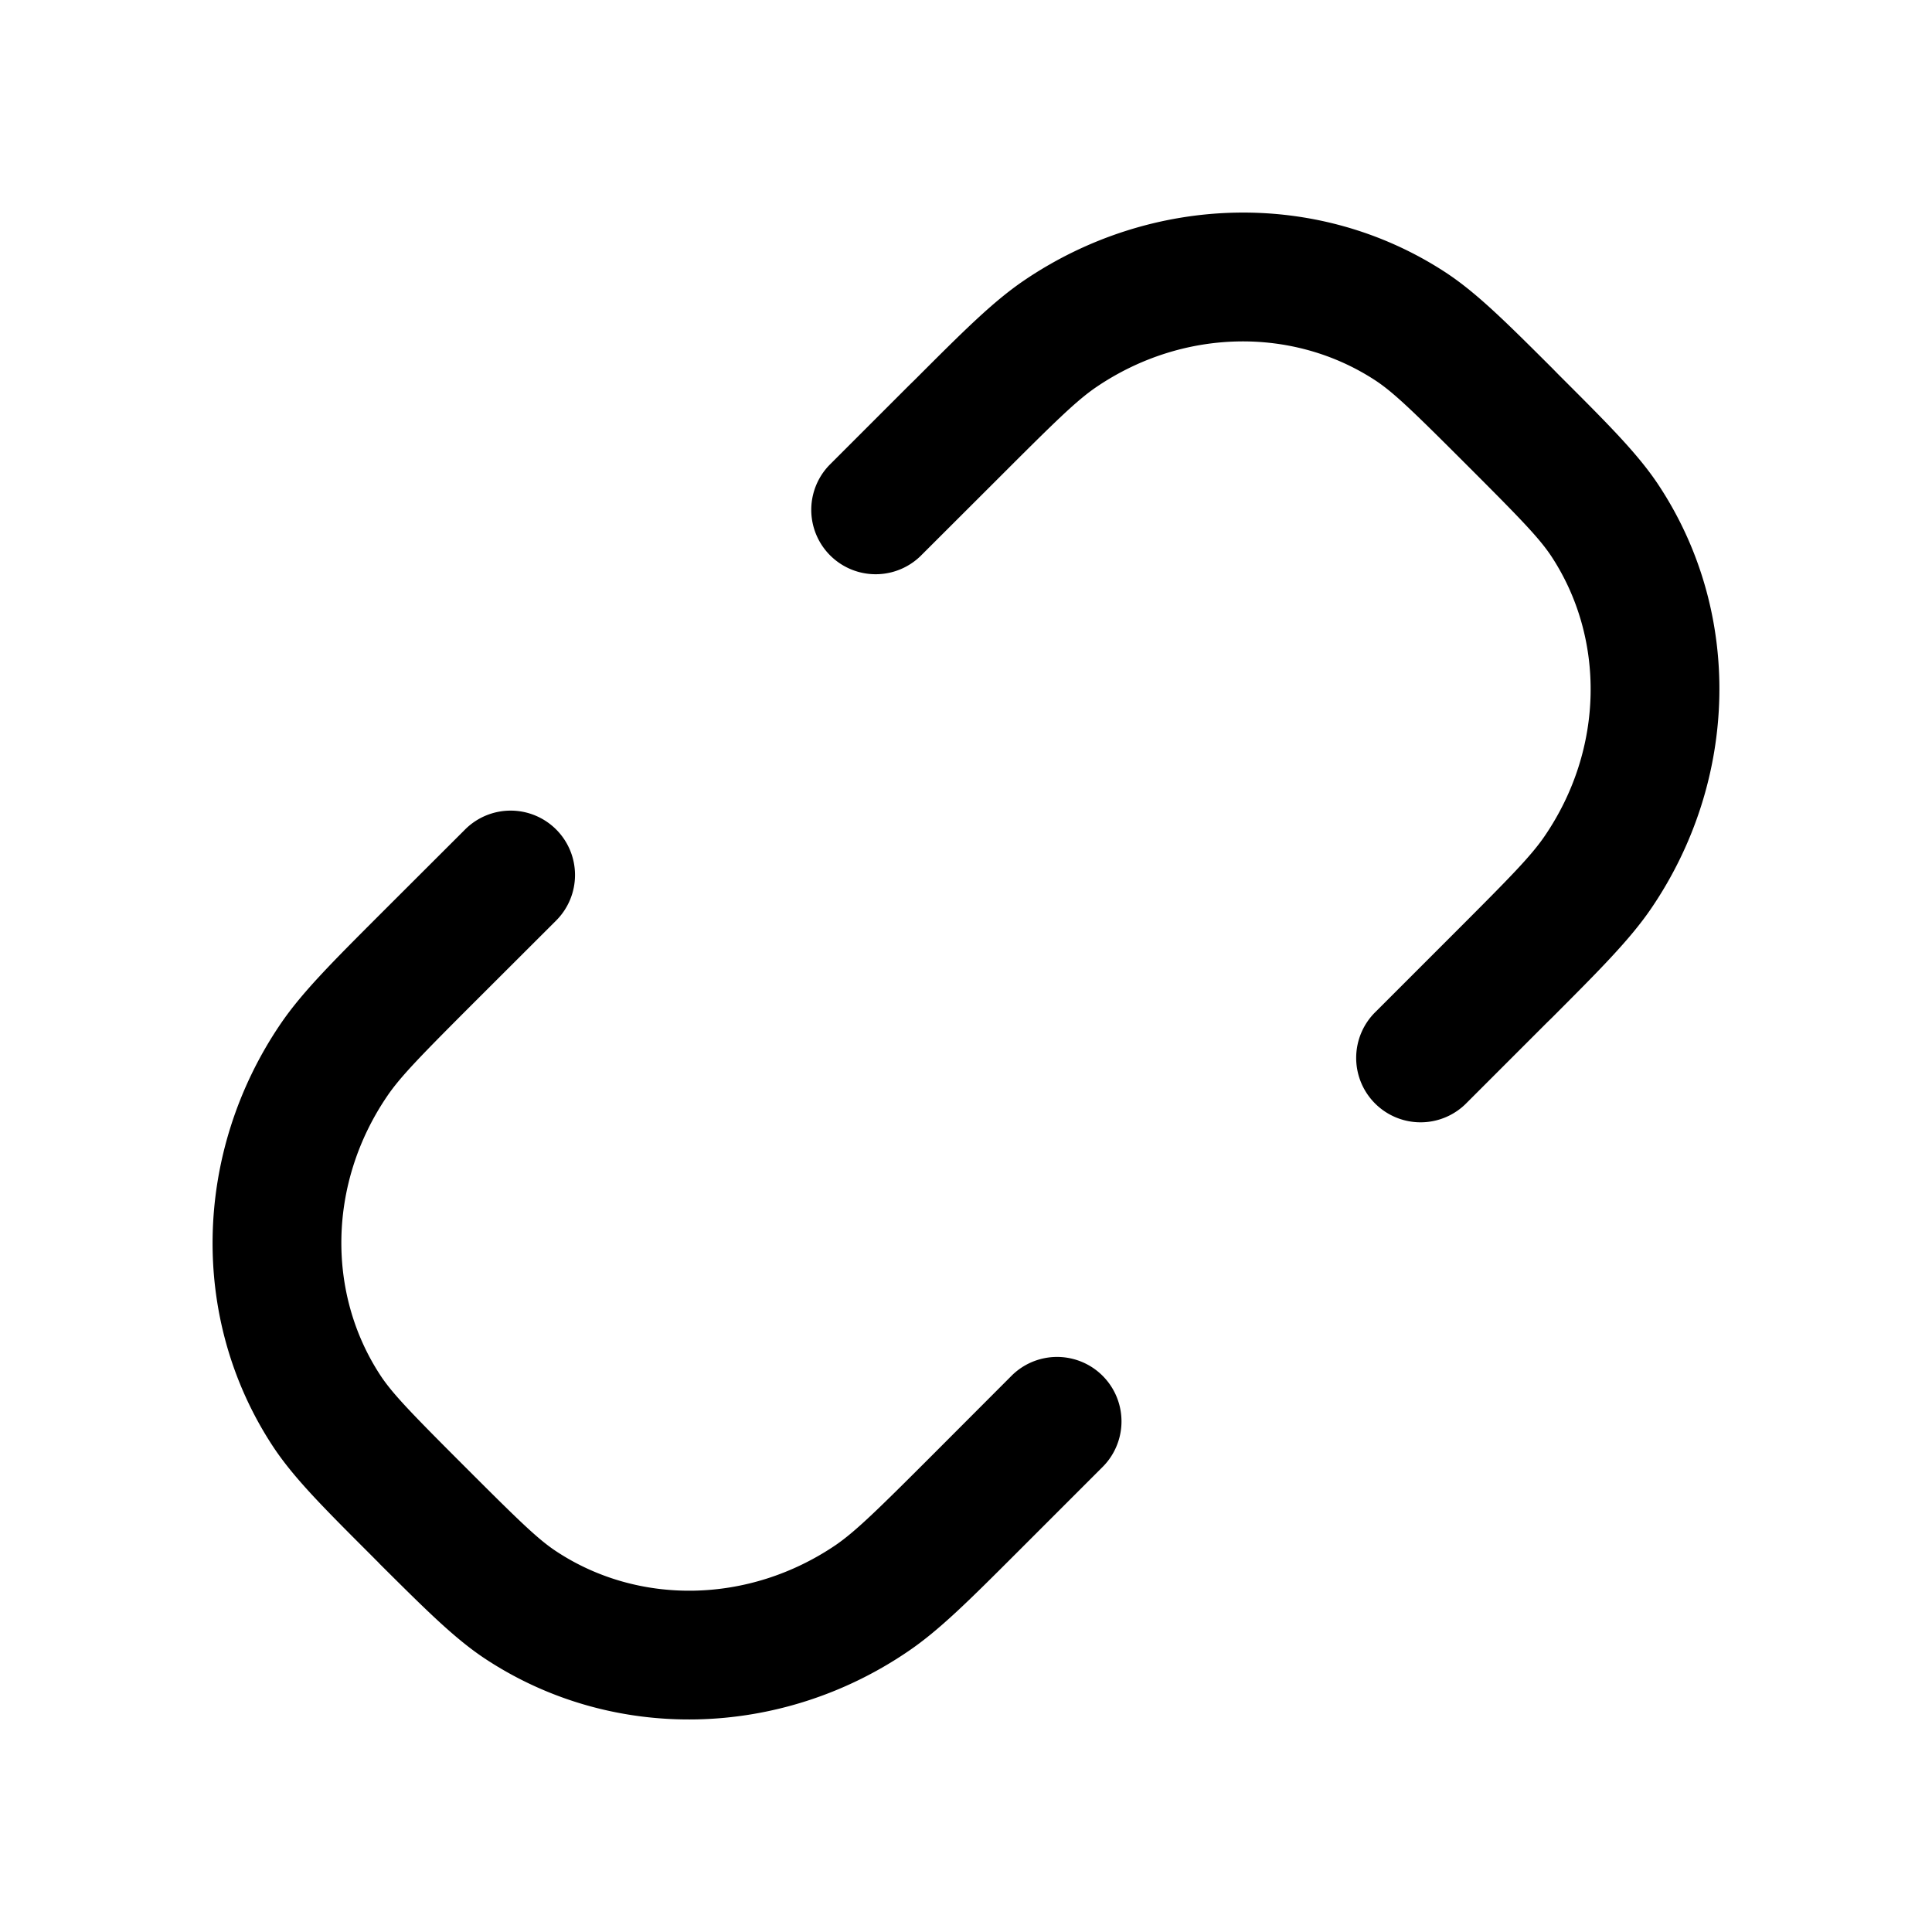 <svg xmlns="http://www.w3.org/2000/svg" xmlns:xlink="http://www.w3.org/1999/xlink" aria-hidden="true" role="img" class="iconify iconify--radix-icons" width="1em" height="1em" preserveAspectRatio="xMidYMid meet" viewBox="0 0 15 15"><path fill="currentColor" fill-rule="evenodd" d="M10.679 2.954c-.636-.417-1.49-.408-2.167.051c-.154.105-.32.268-.747.695l-.619.618a.5.5 0 0 1-.707-.707l.619-.619l.043-.042c.37-.37.606-.607.849-.772c.994-.675 2.288-.71 3.278-.06c.241.159.472.39.824.741l.044.045l.045.045c.351.351.582.582.74.823c.651.99.616 2.284-.059 3.278c-.165.243-.402.48-.771.85l-.043.042l-.619.619a.5.5 0 1 1-.707-.707l.619-.619c.427-.427.589-.592.694-.747c.46-.676.468-1.531.051-2.167c-.095-.144-.245-.298-.657-.71c-.412-.412-.566-.562-.71-.657ZM4.318 6.44a.5.5 0 0 1 0 .707l-.619.618c-.427.427-.59.593-.694.747c-.46.677-.468 1.532-.051 2.167c.095.144.245.298.657.71c.412.412.566.563.71.657c.635.418 1.49.409 2.167-.05c.154-.106.32-.268.747-.695l.618-.619a.5.5 0 1 1 .708.707l-.62.62l-.042.042c-.37.37-.606.606-.85.771c-.993.676-2.287.71-3.277.06c-.241-.158-.472-.39-.824-.74c-.014-.016-.03-.03-.044-.045a91.54 91.54 0 0 1-.045-.045c-.351-.351-.582-.582-.741-.824c-.65-.99-.615-2.284.06-3.278c.165-.243.402-.48.771-.849l.043-.043l.619-.618a.5.5 0 0 1 .707 0Z" clip-rule="evenodd"></path></svg>